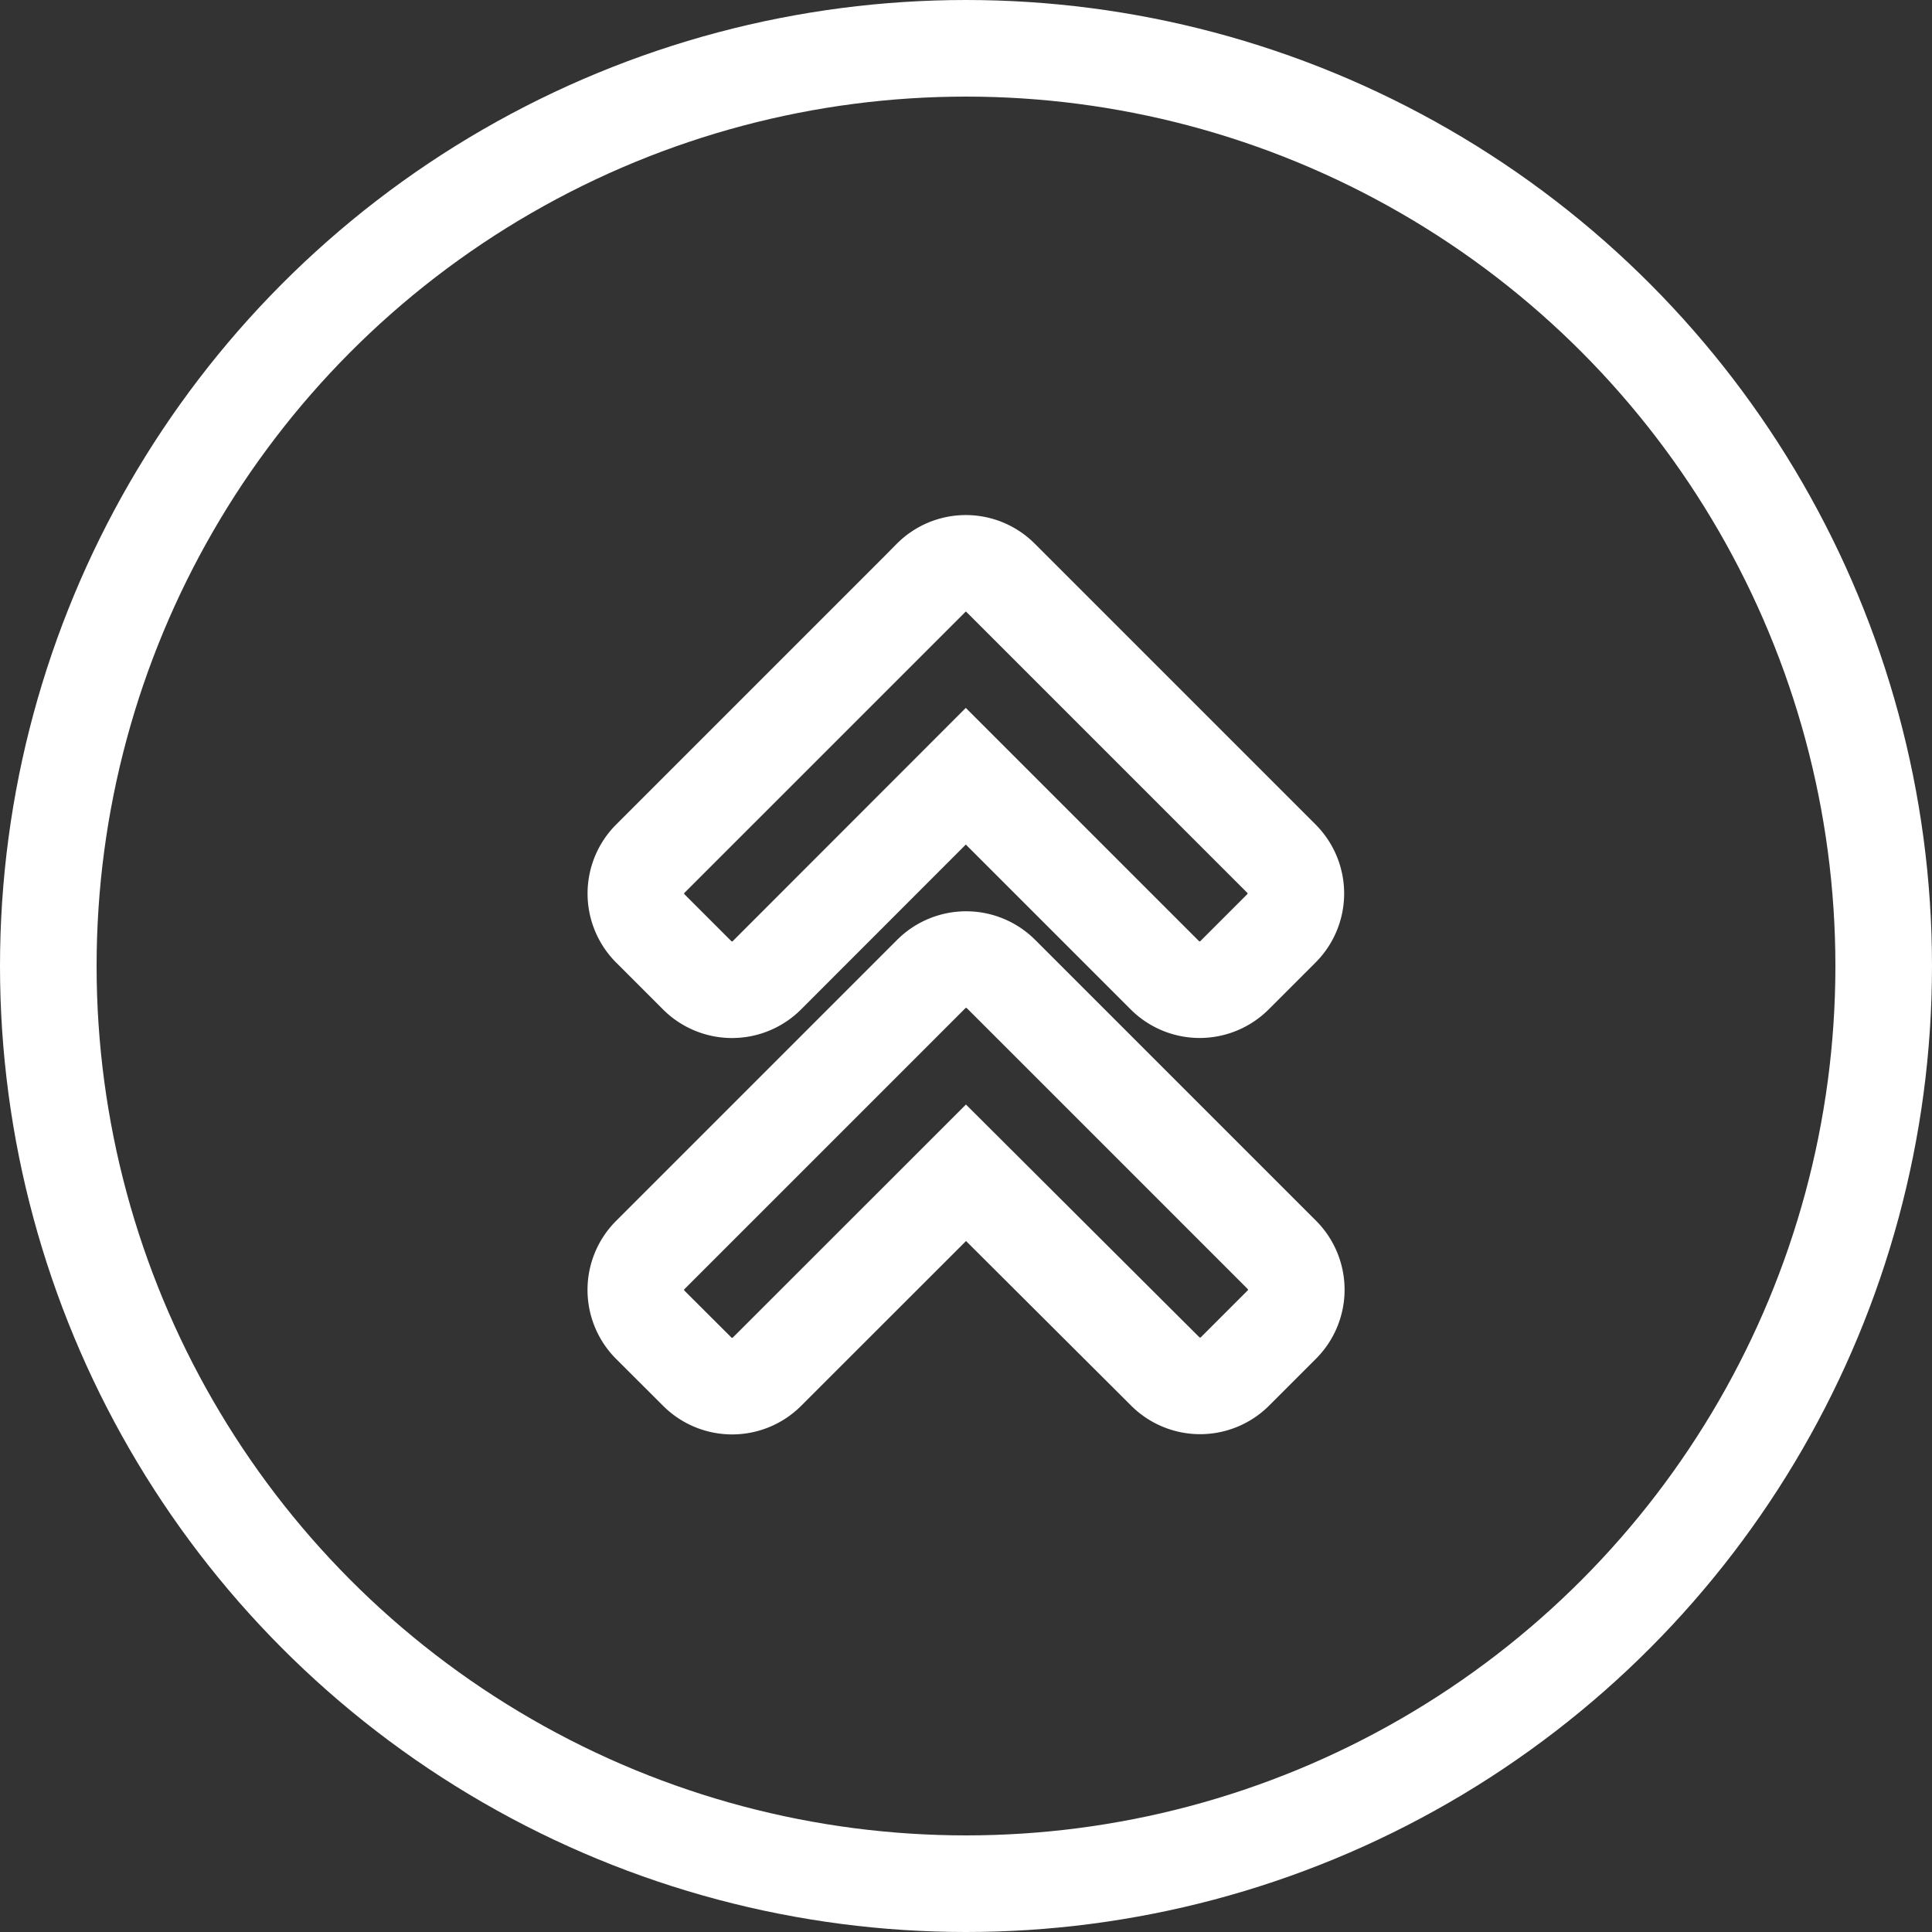 <svg xmlns="http://www.w3.org/2000/svg" width="40" height="40" viewBox="0 0 40 40">
  <rect x="0" y="0" width="40" height="40" fill="#333333" stroke="none"/>
  <g id="Grupo_1850" data-name="Grupo 1850" transform="translate(9022 -2678)">
    <g id="Elipse_67" data-name="Elipse 67" transform="translate(-9022 2678)" fill="none" stroke="#fff" stroke-width="2">
      <circle cx="20" cy="20" r="20" stroke="none"/>
      <circle cx="20" cy="20" r="19" fill="none"/>
    </g>
    <path id="Icon_awesome-angle-double-up" data-name="Icon awesome-angle-double-up" d="M7.561,12.487l5.81,5.81a1.021,1.021,0,0,1,0,1.448l-.966.966a1.021,1.021,0,0,1-1.448,0L6.834,16.6,2.716,20.716a1.021,1.021,0,0,1-1.448,0L.3,19.75A1.021,1.021,0,0,1,.3,18.3l5.81-5.81A1.022,1.022,0,0,1,7.561,12.487Zm-1.453-8.2L.3,10.095a1.021,1.021,0,0,0,0,1.448l.966.966a1.021,1.021,0,0,0,1.448,0L6.83,8.39l4.118,4.118a1.021,1.021,0,0,0,1.448,0l.966-.966a1.021,1.021,0,0,0,0-1.448l-5.81-5.81A1.016,1.016,0,0,0,6.108,4.284Z" transform="translate(-9008.834 2685.681)" fill="none" stroke="#fff" stroke-width="2"/>
  </g>
</svg>
